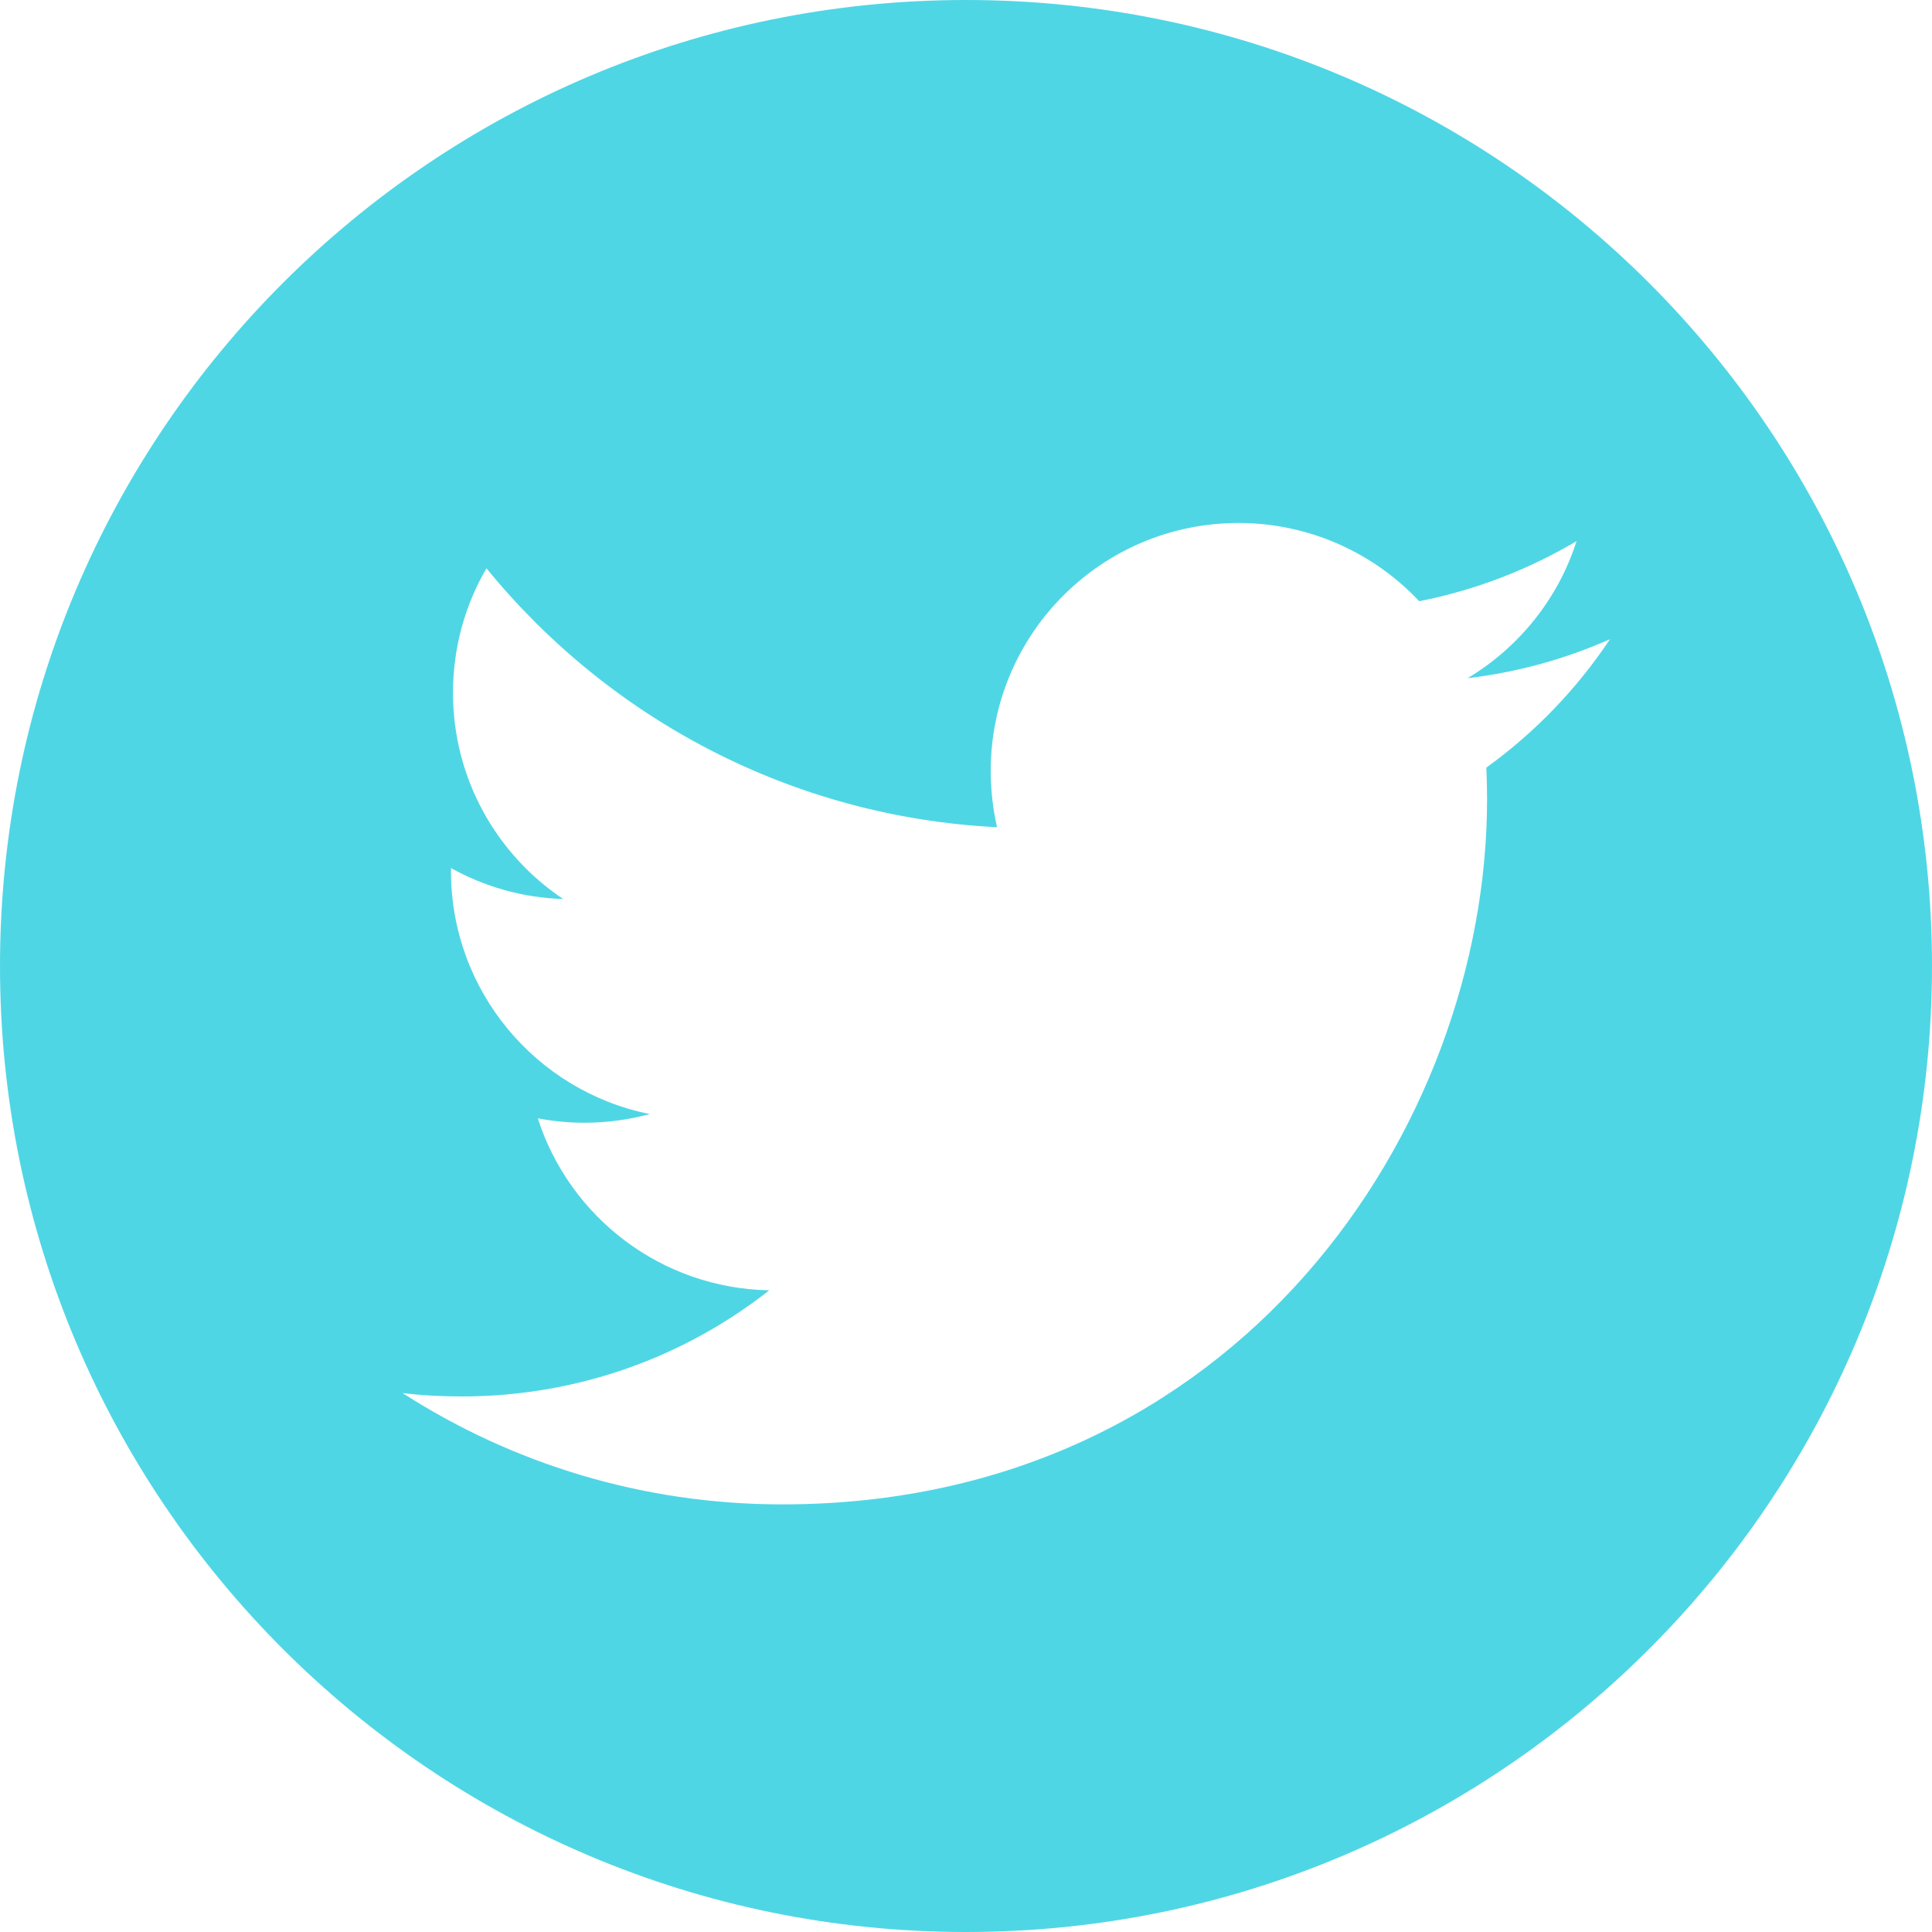<?xml version="1.0" encoding="UTF-8"?>
<svg width="30px" height="30px" viewBox="0 0 30 30" version="1.1" xmlns="http://www.w3.org/2000/svg" xmlns:xlink="http://www.w3.org/1999/xlink">
    <title>FB212CD8-62D0-4561-8C8E-5916683F3FF8</title>
    <g id="Styleguide" stroke="none" stroke-width="1" fill="none" fill-rule="evenodd">
        <g id="SSI-Styleguide" transform="translate(-518, -3047)" fill="#4FD6E5" fill-rule="nonzero">
            <g id="icons8-twitter_circled-copy" transform="translate(518, 3047)">
                <path d="M15,0 C6.716,0 0,6.716 0,15 C0,23.284 6.716,30 15,30 C23.284,30 30,23.284 30,15 C30,6.716 23.284,0 15,0 Z M23.08,11.919 C23.087,12.085 23.091,12.25 23.091,12.415 C23.091,17.5 19.223,23.36 12.146,23.36 C9.973,23.36 7.951,22.724 6.25,21.631 C6.551,21.668 6.857,21.684 7.169,21.684 C8.973,21.684 10.63,21.07 11.945,20.036 C10.261,20.005 8.84,18.892 8.351,17.365 C8.586,17.41 8.828,17.434 9.075,17.434 C9.426,17.434 9.768,17.386 10.089,17.299 C8.329,16.946 7.003,15.391 7.003,13.527 C7.003,13.511 7.003,13.495 7.003,13.479 C7.521,13.768 8.114,13.94 8.745,13.96 C7.714,13.271 7.034,12.092 7.034,10.759 C7.034,10.053 7.223,9.391 7.554,8.825 C9.451,11.152 12.286,12.685 15.482,12.845 C15.418,12.564 15.384,12.27 15.384,11.969 C15.384,9.845 17.106,8.121 19.23,8.121 C20.336,8.121 21.336,8.589 22.038,9.336 C22.914,9.162 23.738,8.844 24.481,8.402 C24.194,9.301 23.584,10.054 22.789,10.531 C23.566,10.439 24.308,10.232 24.999,9.926 C24.485,10.699 23.834,11.375 23.08,11.919 Z" id="Shape"></path>
            </g>
        </g>
    </g>
</svg>